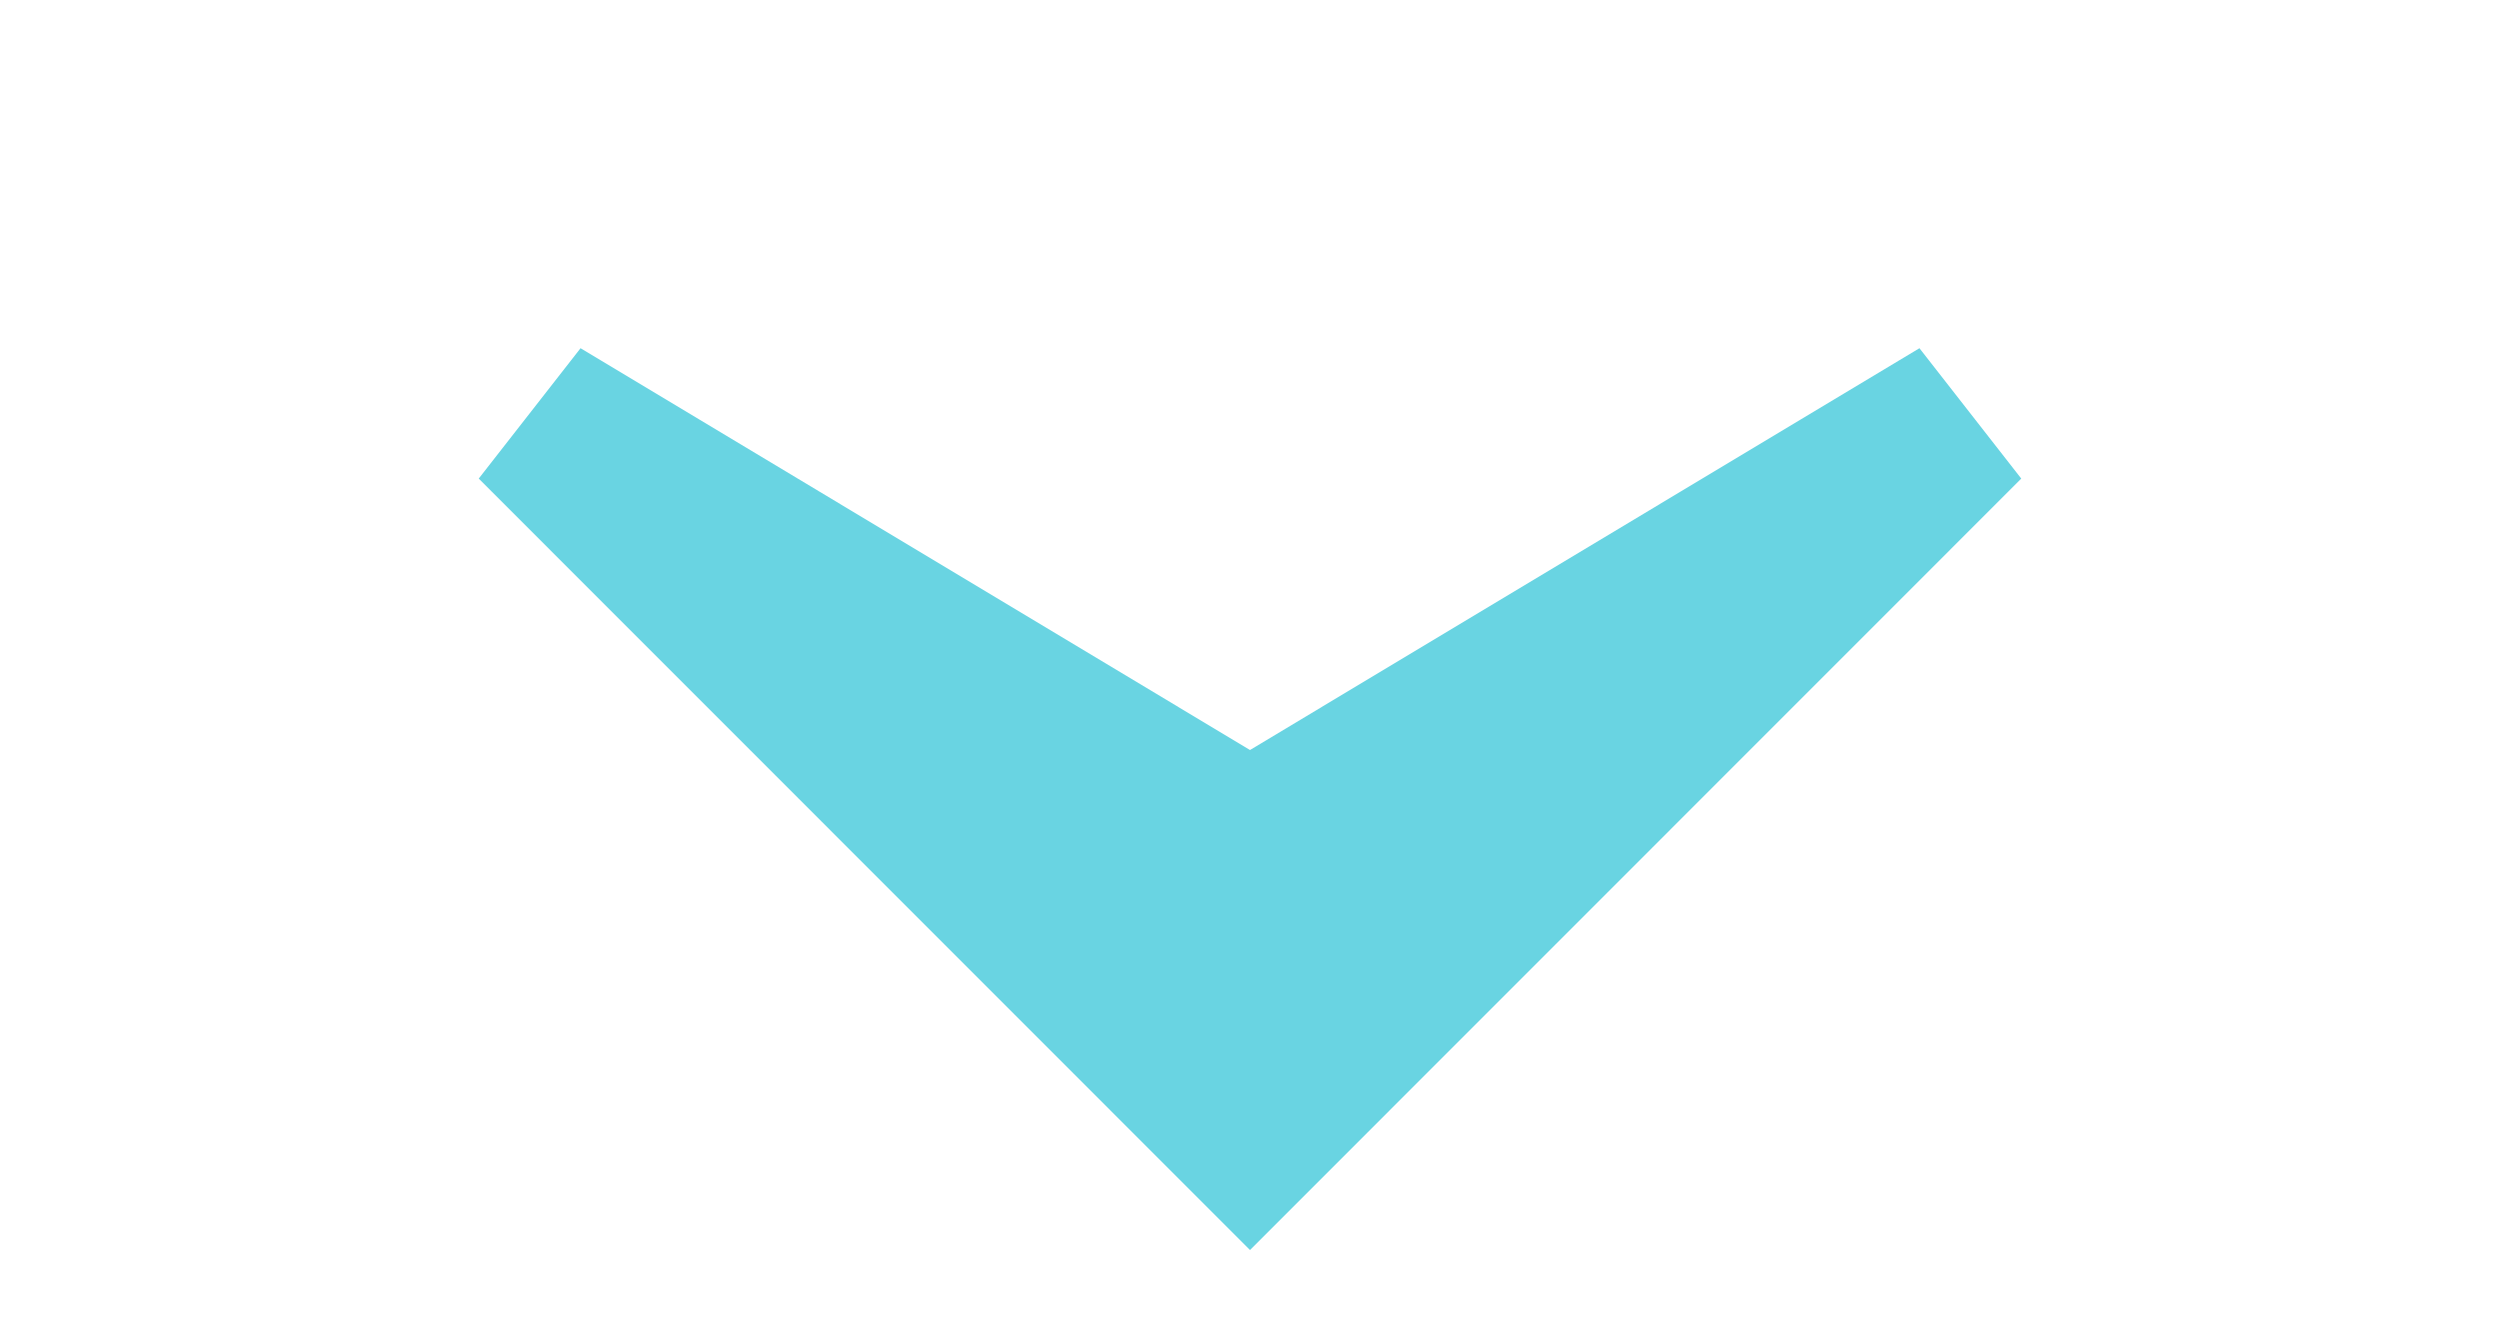 <svg width="15" height="8" viewBox="0 0 15 8" fill="none" xmlns="http://www.w3.org/2000/svg">
<path d="M7.757 4.929L11.774 2.518L7.5 6.793L3.226 2.518L7.243 4.929L7.5 5.083L7.757 4.929Z" fill="#69D4E2" stroke="#69D4E2"/>
</svg>

